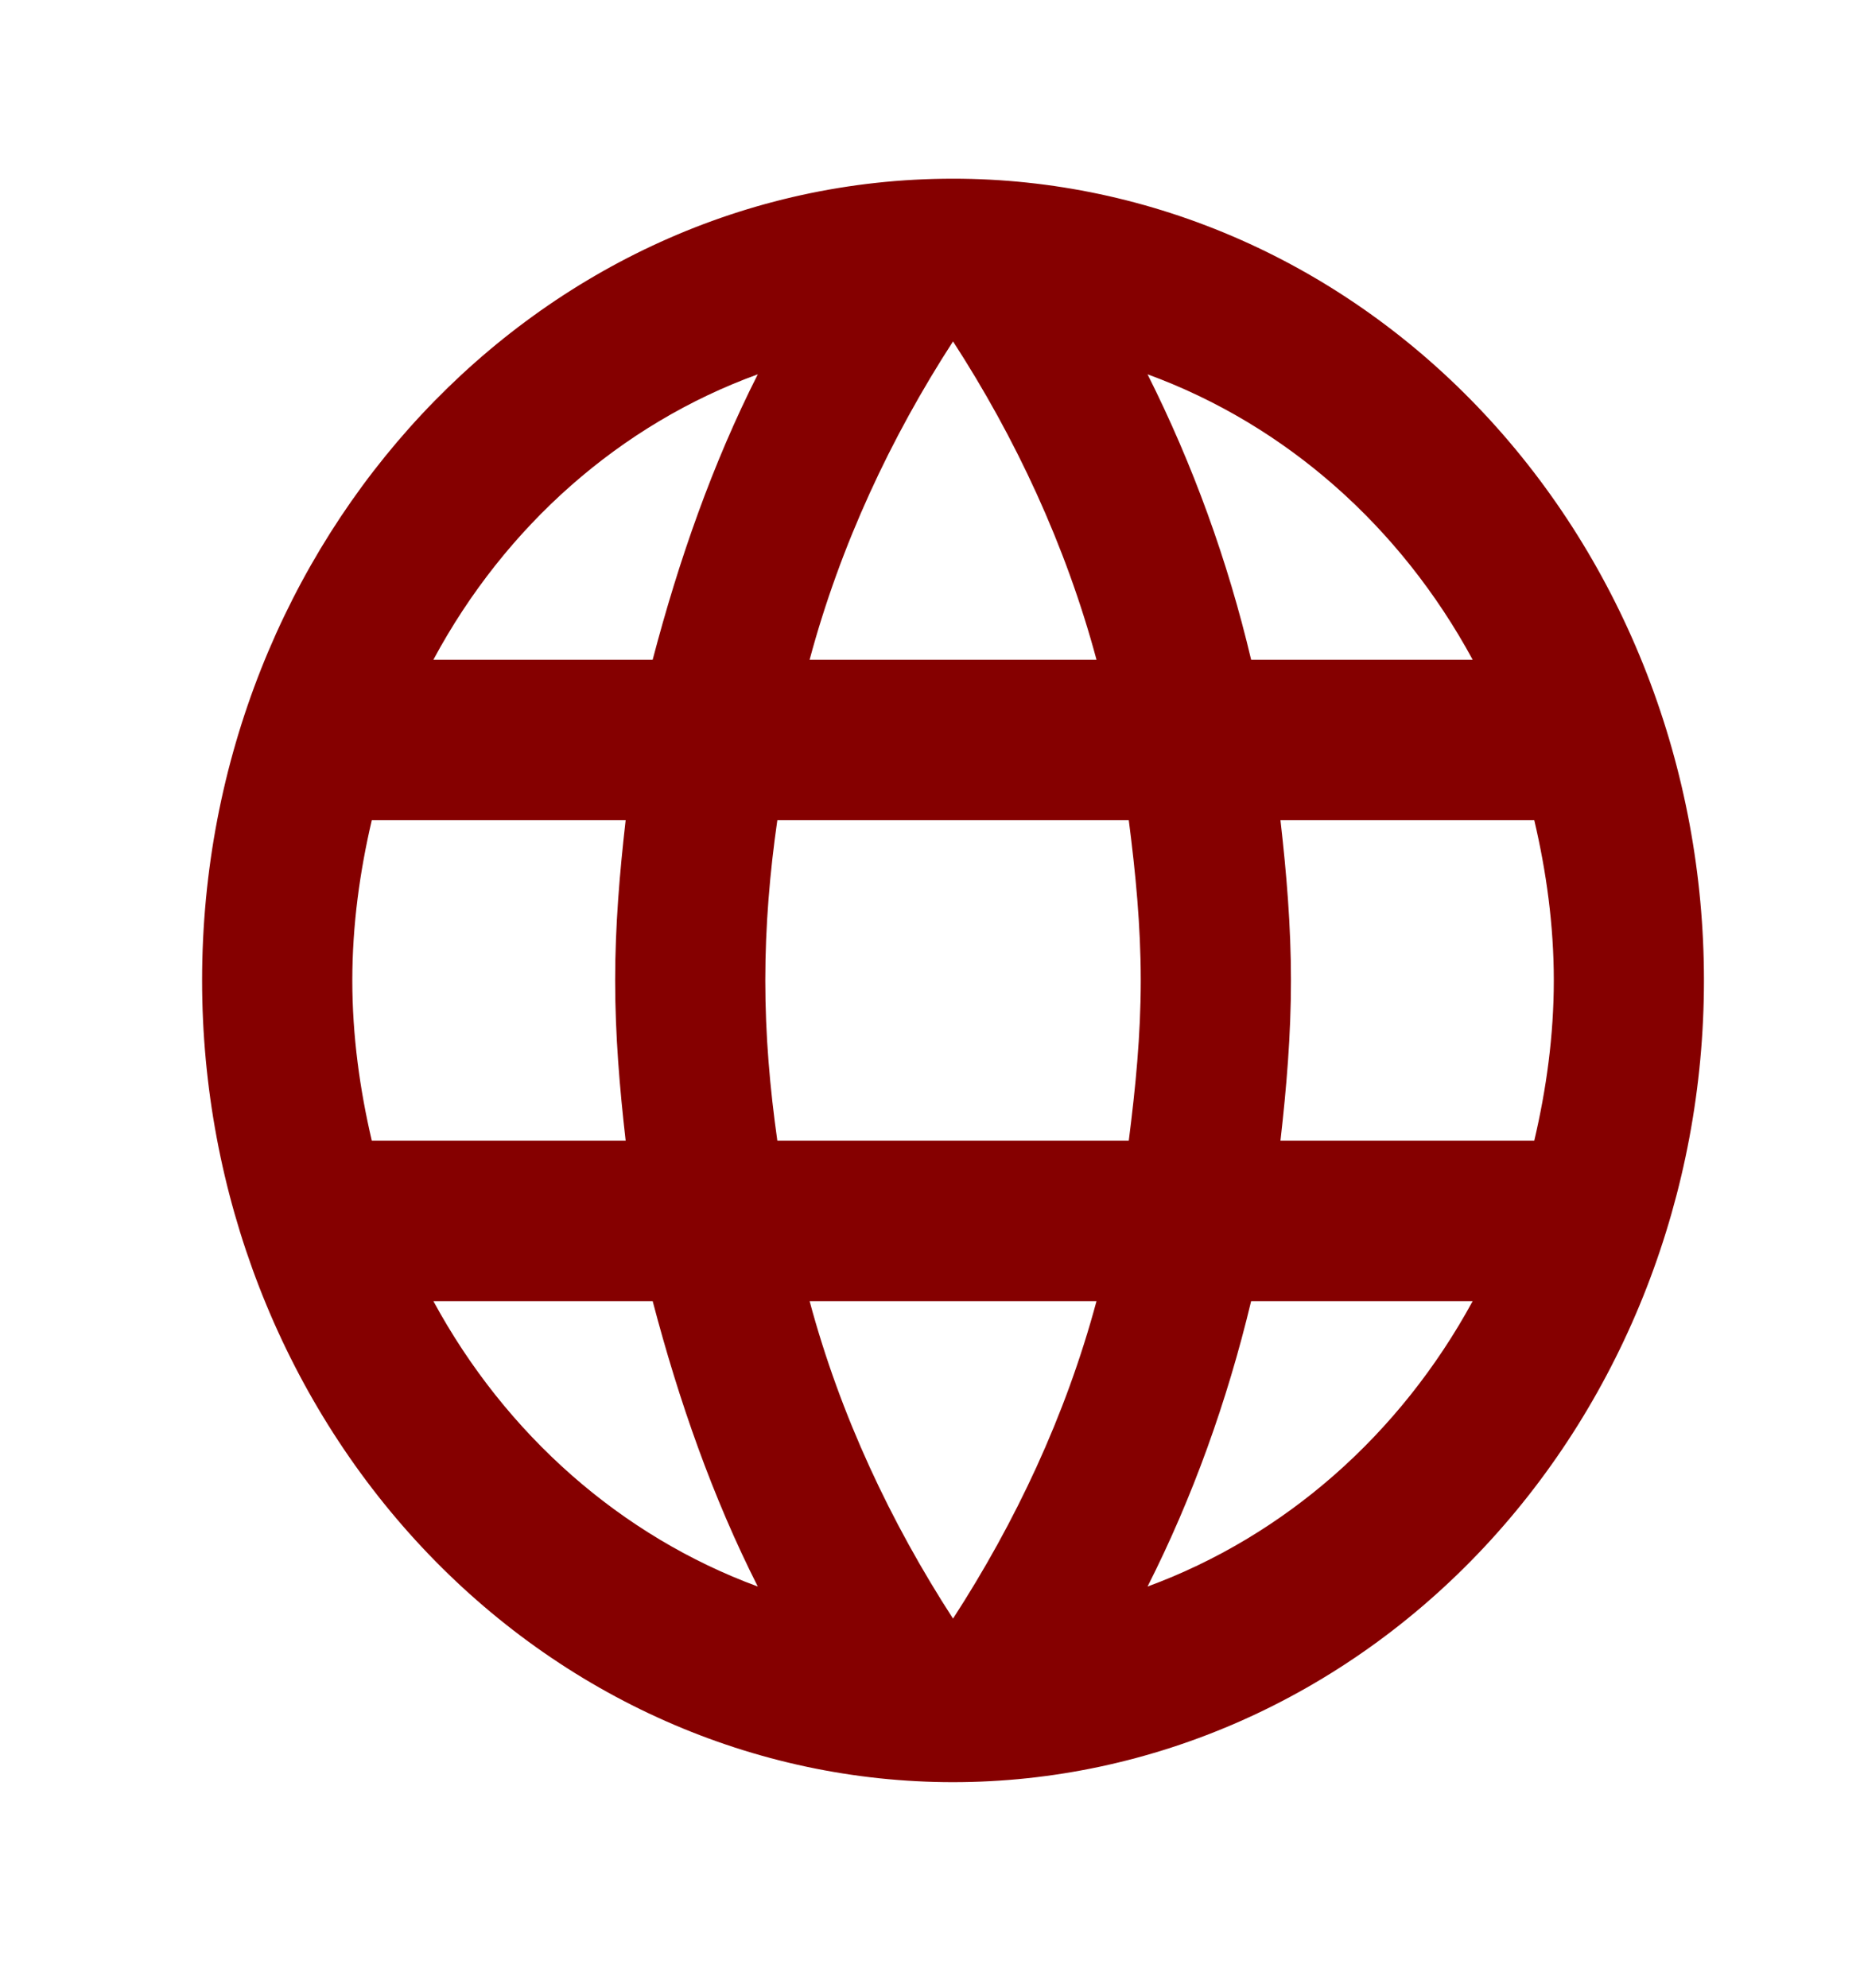 <svg width="29" height="31" viewBox="0 0 29 31" fill="none" xmlns="http://www.w3.org/2000/svg">
<path d="M19.964 17.786C20.058 16.961 20.128 16.136 20.128 15.286C20.128 14.436 20.058 13.611 19.964 12.786H23.921C24.109 13.586 24.226 14.423 24.226 15.286C24.226 16.148 24.109 16.986 23.921 17.786M17.892 24.736C18.594 23.348 19.133 21.848 19.507 20.286H22.961C21.827 22.371 20.027 23.951 17.892 24.736ZM17.599 17.786H12.12C12.003 16.961 11.932 16.136 11.932 15.286C11.932 14.436 12.003 13.598 12.12 12.786H17.599C17.704 13.598 17.786 14.436 17.786 15.286C17.786 16.136 17.704 16.961 17.599 17.786ZM14.859 25.236C13.888 23.736 13.103 22.073 12.623 20.286H17.096C16.616 22.073 15.831 23.736 14.859 25.236ZM10.176 10.286H6.757C7.88 8.195 9.678 6.612 11.815 5.836C11.113 7.223 10.586 8.723 10.176 10.286ZM6.757 20.286H10.176C10.586 21.848 11.113 23.348 11.815 24.736C9.683 23.95 7.887 22.37 6.757 20.286ZM5.797 17.786C5.61 16.986 5.493 16.148 5.493 15.286C5.493 14.423 5.61 13.586 5.797 12.786H9.755C9.661 13.611 9.591 14.436 9.591 15.286C9.591 16.136 9.661 16.961 9.755 17.786M14.859 5.323C15.831 6.823 16.616 8.498 17.096 10.286H12.623C13.103 8.498 13.888 6.823 14.859 5.323ZM22.961 10.286H19.507C19.141 8.737 18.598 7.243 17.892 5.836C20.046 6.623 21.837 8.211 22.961 10.286ZM14.859 2.786C8.385 2.786 3.151 8.411 3.151 15.286C3.151 18.601 4.385 21.78 6.581 24.125C7.668 25.285 8.958 26.206 10.379 26.834C11.799 27.462 13.322 27.786 14.859 27.786C17.965 27.786 20.942 26.469 23.138 24.125C25.334 21.78 26.567 18.601 26.567 15.286C26.567 13.644 26.265 12.019 25.676 10.502C25.088 8.986 24.225 7.608 23.138 6.447C22.051 5.286 20.76 4.365 19.34 3.737C17.919 3.109 16.397 2.786 14.859 2.786Z" fill="#850000"/>
</svg>
